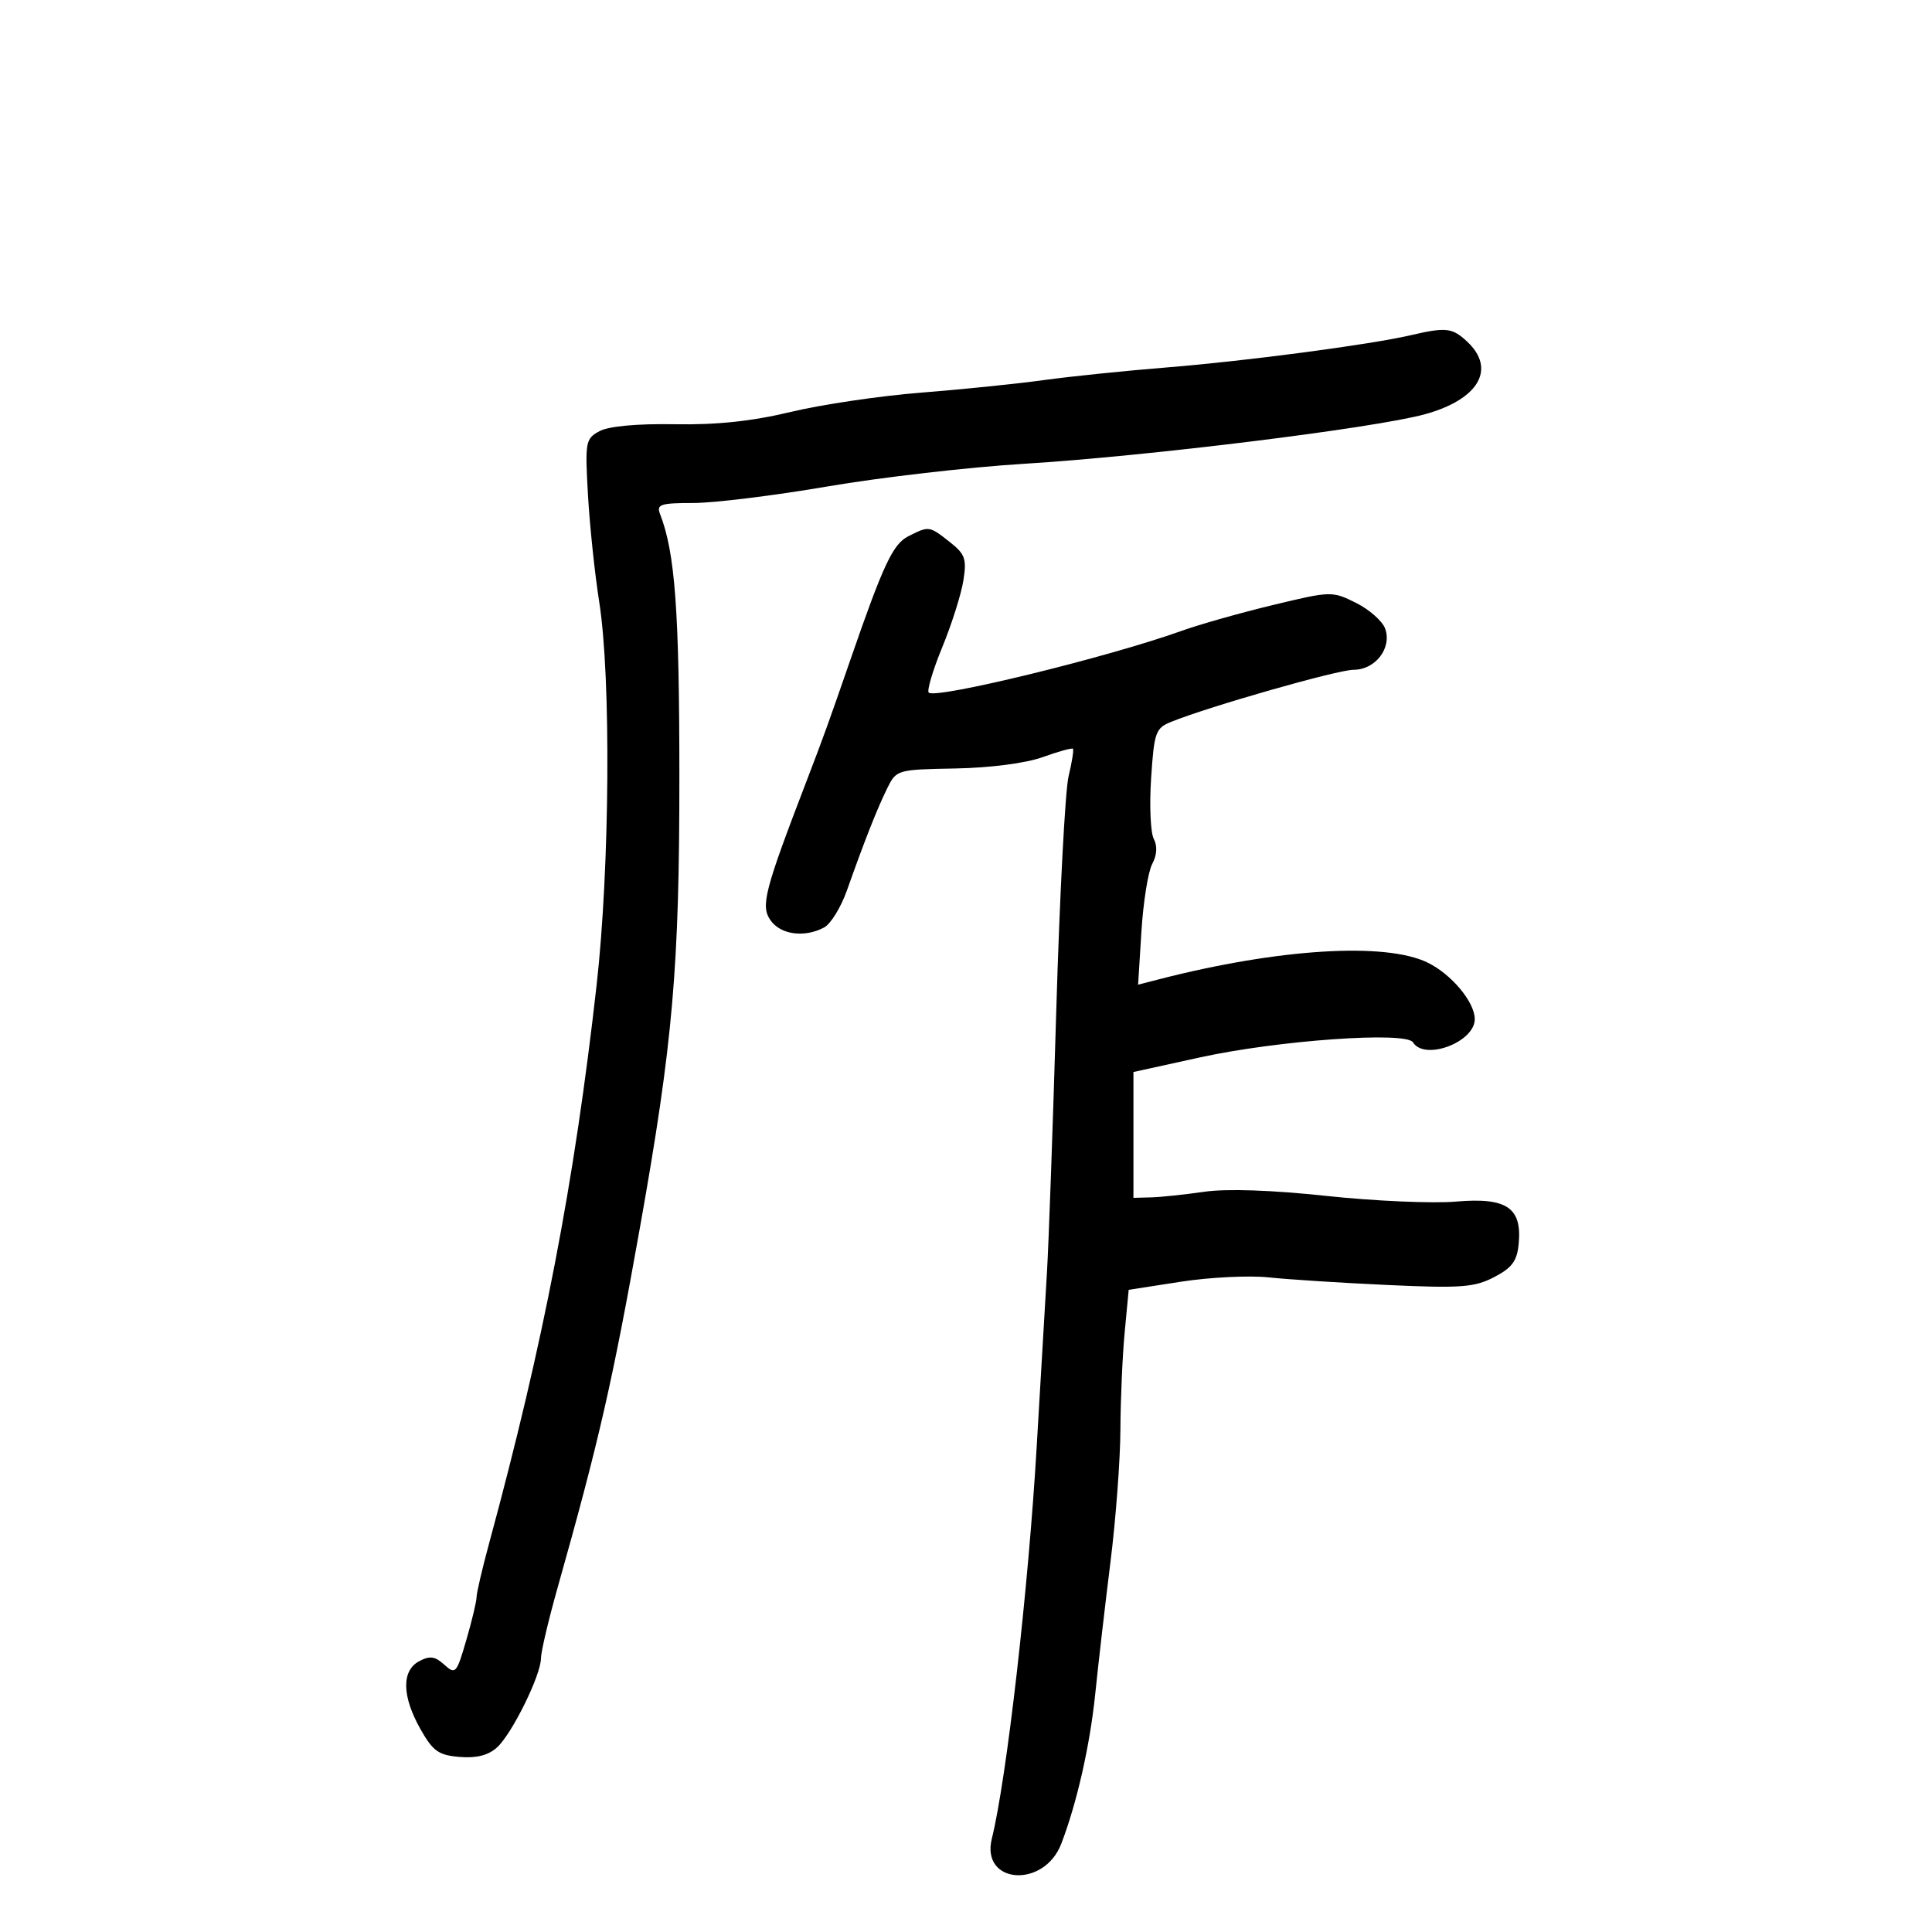 <svg xmlns="http://www.w3.org/2000/svg" width="300" height="300" viewBox="0 0 300 300" version="1.1">
	<path d="M 219 52.064 C 212.710 53.523, 193.453 56.068, 181.351 57.040 C 174.833 57.563, 166.125 58.459, 162 59.030 C 157.875 59.601, 149.325 60.475, 143 60.972 C 136.675 61.468, 127.596 62.812, 122.824 63.957 C 116.772 65.410, 111.315 65.990, 104.778 65.876 C 98.964 65.774, 94.534 66.179, 93.107 66.943 C 90.915 68.116, 90.830 68.578, 91.299 76.837 C 91.569 81.602, 92.358 89.100, 93.051 93.500 C 94.896 105.215, 94.690 134.786, 92.638 153 C 89.170 183.770, 84.414 208.460, 75.945 239.664 C 74.875 243.604, 74 247.359, 74 248.010 C 74 248.660, 73.284 251.656, 72.408 254.668 C 70.894 259.875, 70.727 260.063, 68.991 258.492 C 67.546 257.184, 66.733 257.072, 65.083 257.955 C 62.331 259.428, 62.409 263.395, 65.291 268.500 C 67.229 271.931, 68.093 272.545, 71.373 272.816 C 73.989 273.033, 75.821 272.567, 77.175 271.342 C 79.498 269.240, 84 260.108, 84 257.499 C 84 256.505, 85.155 251.598, 86.567 246.596 C 93.007 223.771, 95.090 214.663, 99.390 190.500 C 104.493 161.829, 105.500 150.275, 105.493 120.500 C 105.486 94.754, 104.826 85.824, 102.486 79.802 C 101.911 78.323, 102.579 78.104, 107.663 78.105 C 110.873 78.105, 120.250 76.949, 128.500 75.536 C 136.750 74.122, 150.475 72.539, 159 72.018 C 178.135 70.847, 213.493 66.475, 221.294 64.316 C 229.632 62.007, 232.364 57.280, 227.811 53.039 C 225.491 50.878, 224.562 50.775, 219 52.064 M 141.037 83.276 C 138.647 84.485, 137.153 87.674, 132.030 102.500 C 128.697 112.146, 127.827 114.553, 125.350 121 C 118.686 138.344, 118.081 140.670, 119.648 142.907 C 121.217 145.148, 124.935 145.640, 127.979 144.011 C 128.995 143.468, 130.585 140.880, 131.512 138.261 C 134.246 130.543, 136.156 125.696, 137.722 122.500 C 139.185 119.514, 139.235 119.499, 148.346 119.329 C 153.772 119.227, 159.294 118.510, 161.906 117.568 C 164.329 116.694, 166.442 116.109, 166.601 116.267 C 166.760 116.426, 166.458 118.344, 165.930 120.528 C 165.402 122.713, 164.540 139.125, 164.015 157 C 163.490 174.875, 162.841 193.100, 162.574 197.500 C 162.307 201.900, 161.592 214.050, 160.985 224.500 C 159.703 246.581, 156.310 276.261, 154.012 285.500 C 152.255 292.564, 162.105 293.292, 164.793 286.297 C 167.219 279.983, 169.252 271.011, 170.071 263 C 170.549 258.325, 171.615 249.100, 172.439 242.500 C 173.263 235.900, 173.955 226.675, 173.976 222 C 173.997 217.325, 174.295 210.526, 174.639 206.891 L 175.263 200.281 183.381 199.023 C 187.847 198.331, 193.975 198.029, 197 198.352 C 200.025 198.675, 208.350 199.208, 215.500 199.536 C 226.857 200.057, 228.942 199.902, 232 198.316 C 234.783 196.872, 235.566 195.815, 235.820 193.156 C 236.360 187.524, 233.967 185.905, 226.101 186.581 C 222.471 186.894, 213.425 186.499, 206 185.705 C 197.455 184.790, 190.481 184.553, 187 185.057 C 183.975 185.495, 180.262 185.887, 178.750 185.927 L 176 186 176 176.230 L 176 166.460 186.250 164.209 C 198.428 161.534, 218.339 160.121, 219.411 161.856 C 221.205 164.759, 229 161.830, 229 158.252 C 229 155.605, 225.380 151.268, 221.665 149.464 C 215.098 146.275, 198.554 147.296, 180.112 152.028 L 176.724 152.897 177.242 144.608 C 177.526 140.049, 178.279 135.347, 178.915 134.160 C 179.657 132.773, 179.742 131.374, 179.154 130.250 C 178.650 129.287, 178.466 125.043, 178.746 120.819 C 179.218 113.677, 179.438 113.063, 181.877 112.079 C 187.872 109.661, 207.700 104.006, 210.193 104.003 C 213.568 103.999, 216.157 100.636, 215.095 97.635 C 214.680 96.461, 212.646 94.655, 210.575 93.622 C 206.858 91.768, 206.689 91.773, 197.654 93.949 C 192.619 95.161, 186.250 96.963, 183.500 97.953 C 172.190 102.023, 145.266 108.599, 144.215 107.548 C 143.905 107.238, 144.848 104.070, 146.311 100.507 C 147.775 96.944, 149.249 92.292, 149.589 90.168 C 150.131 86.780, 149.871 86.044, 147.468 84.154 C 144.281 81.647, 144.262 81.644, 141.037 83.276" stroke="none" fill="black" fill-rule="evenodd"/>
</svg>